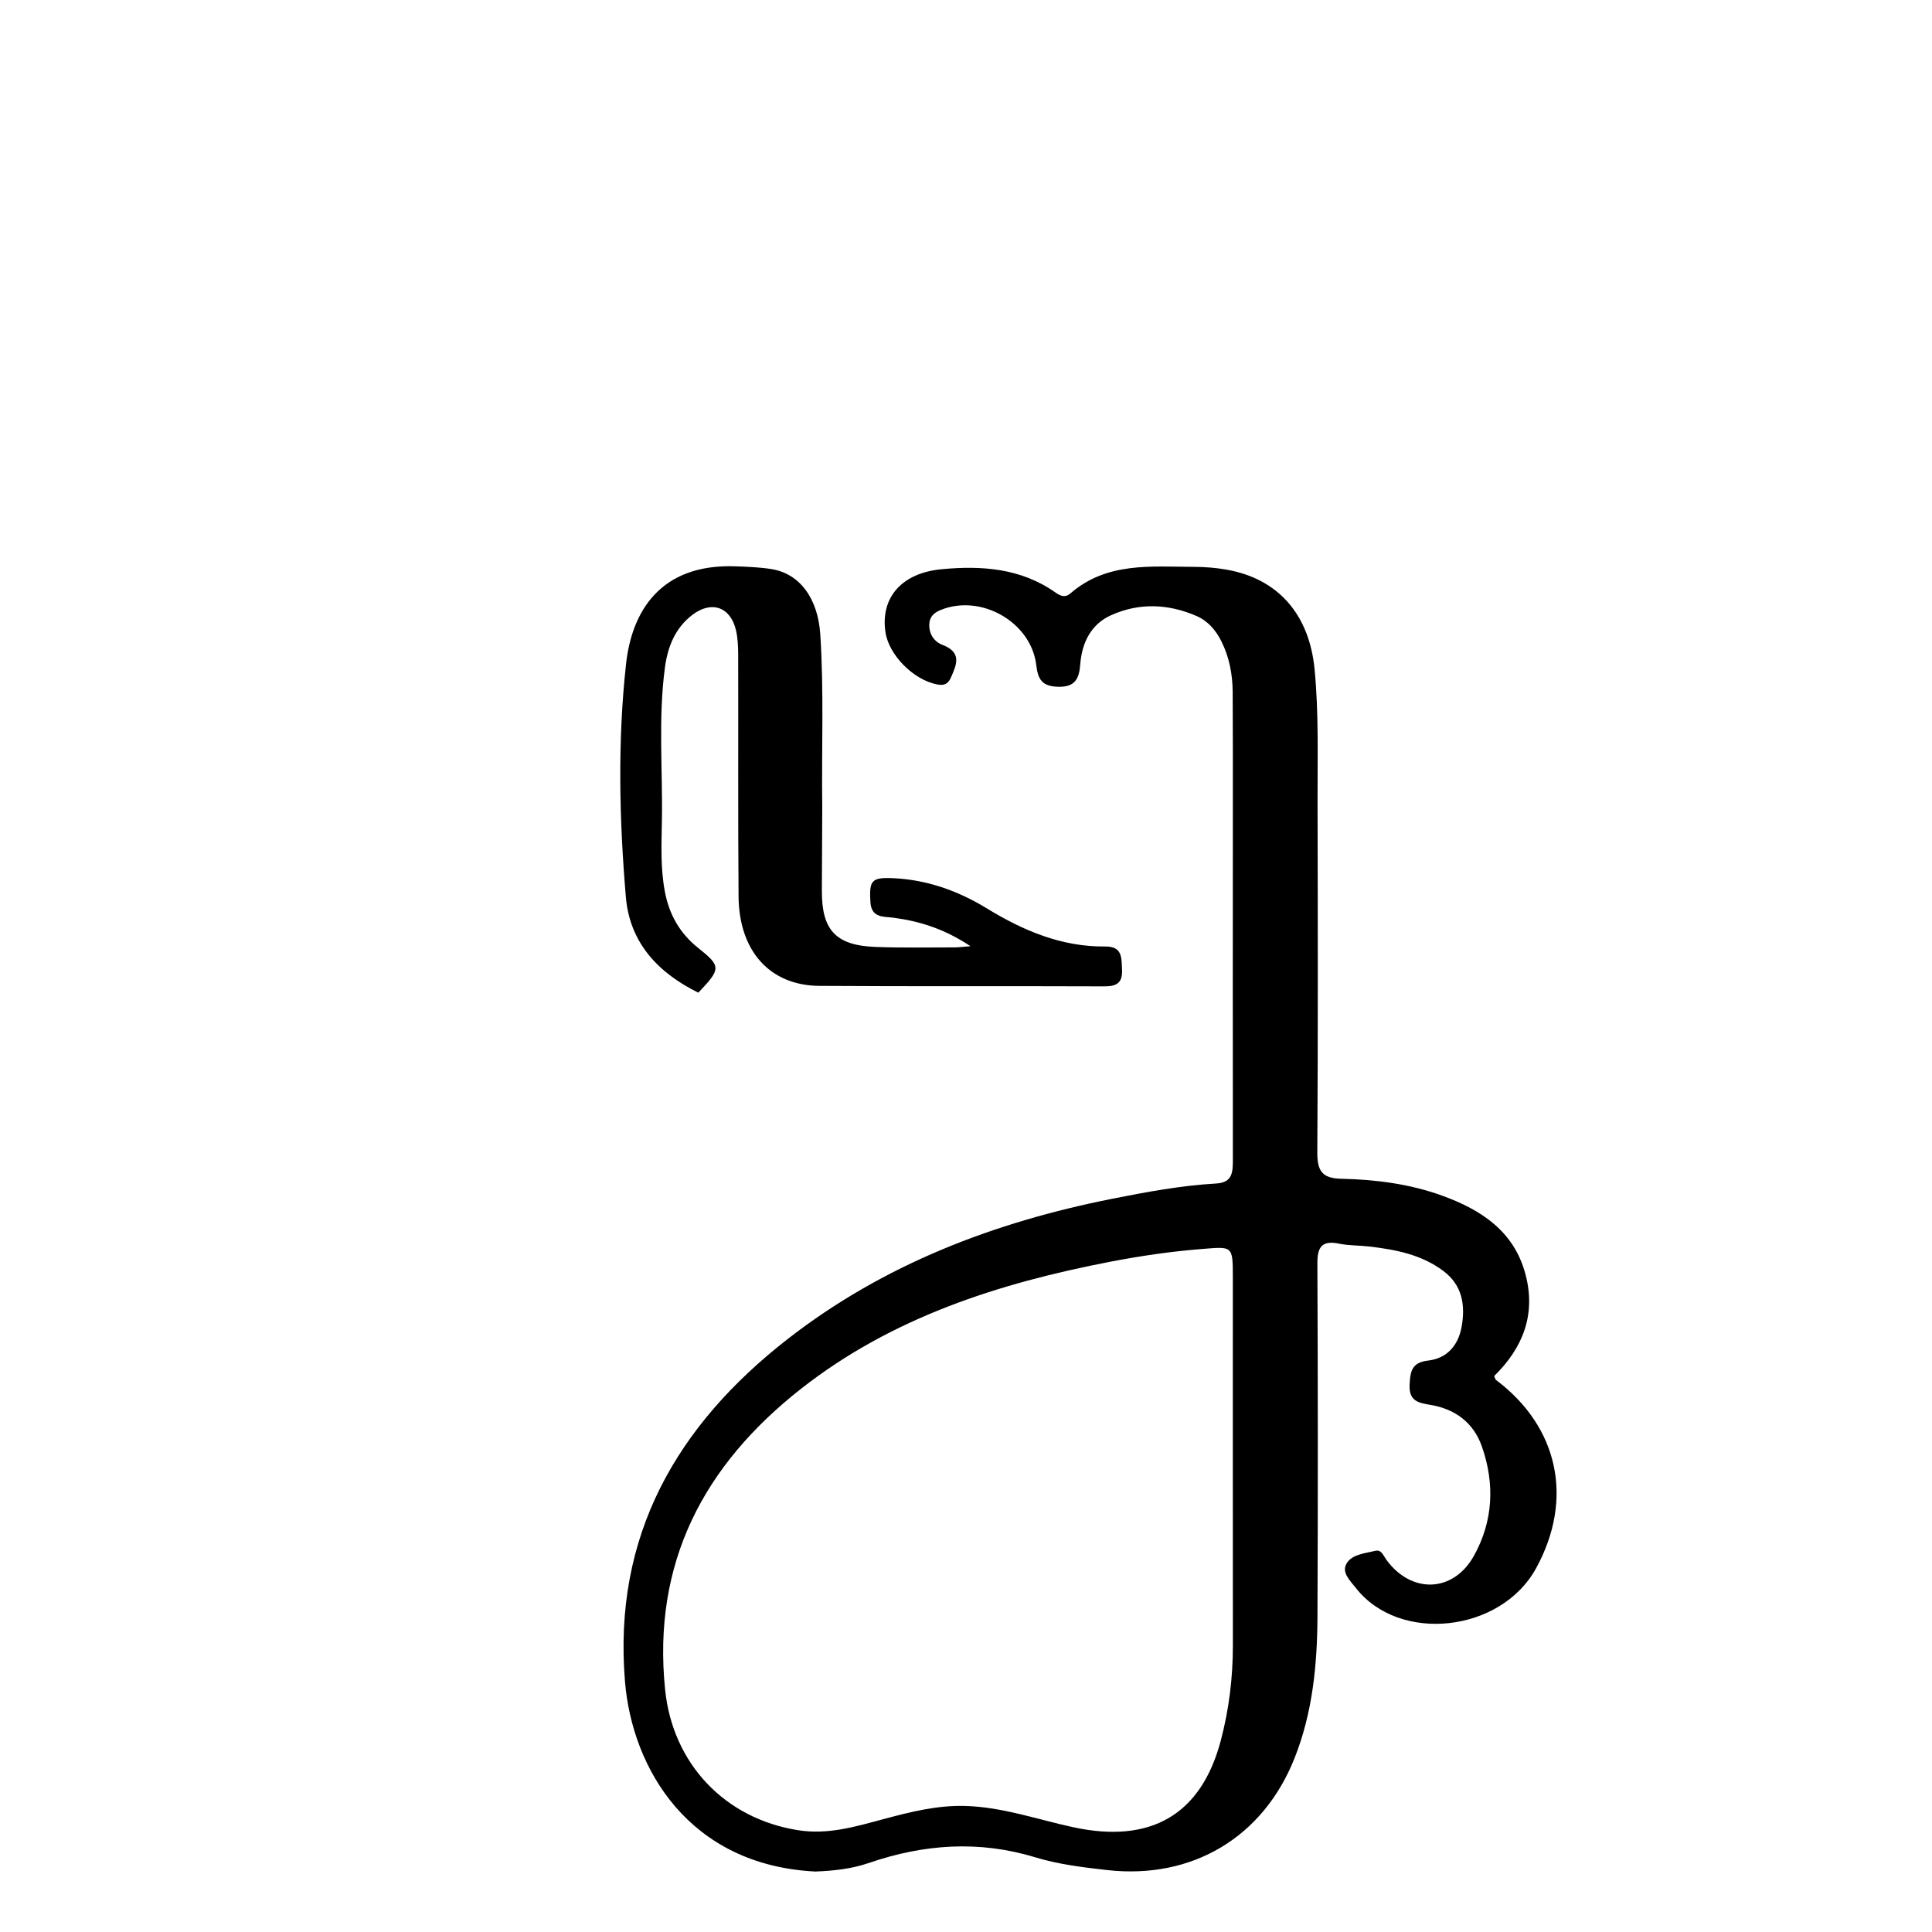 <svg enable-background="new 0 0 512 512" viewBox="0 0 512 512" xmlns="http://www.w3.org/2000/svg"><path d="m216.057 495.973c-33.537-1.686-48.51-27.315-50.425-50.285-3.224-38.663 13.685-67.951 43.209-90.907 25.349-19.709 54.579-30.874 85.867-37.086 9.14-1.815 18.293-3.518 27.609-4.054 4.301-.248 4.409-3.002 4.404-6.256-.04-30.327-.009-60.654-.005-90.981.001-10.998.028-21.996-.043-32.993-.03-4.7-.89-9.269-3.021-13.513-1.46-2.907-3.555-5.342-6.546-6.645-7.513-3.272-15.263-3.568-22.724-.185-5.277 2.393-7.661 7.279-8.097 12.927-.297 3.857-1.344 6.15-5.937 6.003-4.128-.132-5.272-1.867-5.723-5.705-1.346-11.466-14.697-19.018-25.376-14.624-1.614.664-2.869 1.684-2.974 3.637-.144 2.689 1.278 4.75 3.481 5.589 5.24 1.998 3.767 5.266 2.19 8.778-.736 1.638-1.801 2.052-3.582 1.713-6.21-1.182-12.778-7.71-13.703-13.821-1.376-9.09 4.184-15.695 14.836-16.711 10.588-1.01 21.025-.299 30.171 6.14 1.377.969 2.591 1.488 4.014.255 9.642-8.358 21.371-7.061 32.801-7.024 2.819.009 5.673.236 8.45.715 13.869 2.394 22.061 11.97 23.453 26.471 1.119 11.651.754 23.301.78 34.954.07 30.993.132 61.988-.066 92.98-.031 4.827 1.188 6.923 6.263 7.036 9.166.204 18.269 1.351 26.951 4.523 10.241 3.741 18.88 9.36 21.929 20.702 2.879 10.711-.655 19.604-8.276 27.06.228.487.283.878.507 1.046 16.576 12.477 20.641 31.553 10.611 49.881-9.314 17.019-36.19 20.003-47.75 5.258-1.494-1.905-3.933-4.141-2.447-6.561 1.485-2.42 4.866-2.631 7.581-3.302 1.617-.399 2.115 1.232 2.882 2.295 6.619 9.166 17.776 8.853 23.256-.983 5.121-9.192 5.561-19.093 2.113-28.962-2.207-6.318-7.084-9.947-13.688-11.04-3.147-.521-5.674-.988-5.47-5.33.17-3.636.632-5.913 4.919-6.408 5.044-.582 7.983-4.077 8.859-8.92 1.03-5.69.229-11.021-4.82-14.814-5.817-4.37-12.675-5.671-19.668-6.49-2.645-.31-5.359-.22-7.952-.749-4.514-.92-5.799.779-5.779 5.222.141 31.16.159 62.32.023 93.48-.056 12.854-1.271 25.575-6.105 37.713-8.348 20.96-27.148 32.103-49.59 29.589-6.468-.725-12.951-1.514-19.114-3.389-14.953-4.55-29.545-3.487-44.089 1.507-4.449 1.528-9.071 2.062-14.188 2.264m110.654-157.365c-.01-8.576.015-8.268-8.307-7.604-8.15.65-16.205 1.83-24.197 3.373-29.54 5.701-57.811 14.75-81.879 33.626-25.817 20.248-39.513 46.158-36.062 79.813 2.009 19.595 15.828 34.164 35.273 37.213 7.915 1.241 15.163-.955 22.529-2.927 7.079-1.895 14.114-3.693 21.572-3.508 9.956.246 19.253 3.584 28.816 5.646 20.529 4.427 33.878-3.316 39.076-23.015 2.173-8.234 3.198-16.637 3.192-25.171-.025-32.158-.01-64.317-.012-97.447z"/><path d="m217.905 214c-.035 7.664-.07 14.827-.103 21.991-.049 10.498 3.659 14.548 14.204 14.955 6.988.27 13.992.114 20.989.123.987.001 1.975-.142 4.196-.314-6.855-4.564-13.397-6.624-20.422-7.552-2.637-.348-5.856.124-6.105-4.183-.325-5.62.252-6.543 5.88-6.302 9.014.385 17.318 3.328 24.935 7.987 9.688 5.926 19.836 10.235 31.4 10.125 4.553-.043 4.308 2.863 4.47 6.028.184 3.587-1.348 4.549-4.708 4.535-25.158-.103-50.317.041-75.474-.127-13.125-.087-21.328-9.196-21.44-23.725-.165-21.325-.049-42.652-.1-63.978-.005-2.148-.091-4.351-.559-6.434-1.404-6.252-6.456-8.106-11.616-4.161-4.475 3.421-6.481 8.353-7.221 13.796-1.85 13.603-.574 27.281-.824 40.923-.112 6.136-.375 12.277.758 18.427 1.148 6.229 3.96 11.195 8.869 15.104 6.084 4.846 6.077 5.504.032 11.847-10.608-5.226-18.171-13.178-19.203-25.322-1.748-20.582-2.212-41.298.052-61.837 1.496-13.572 8.844-26.568 29.025-25.829 3.157.116 6.339.236 9.451.723 7.611 1.191 12.359 7.849 12.986 17.246 1.01 15.148.319 30.305.53 45.956z"/></svg>